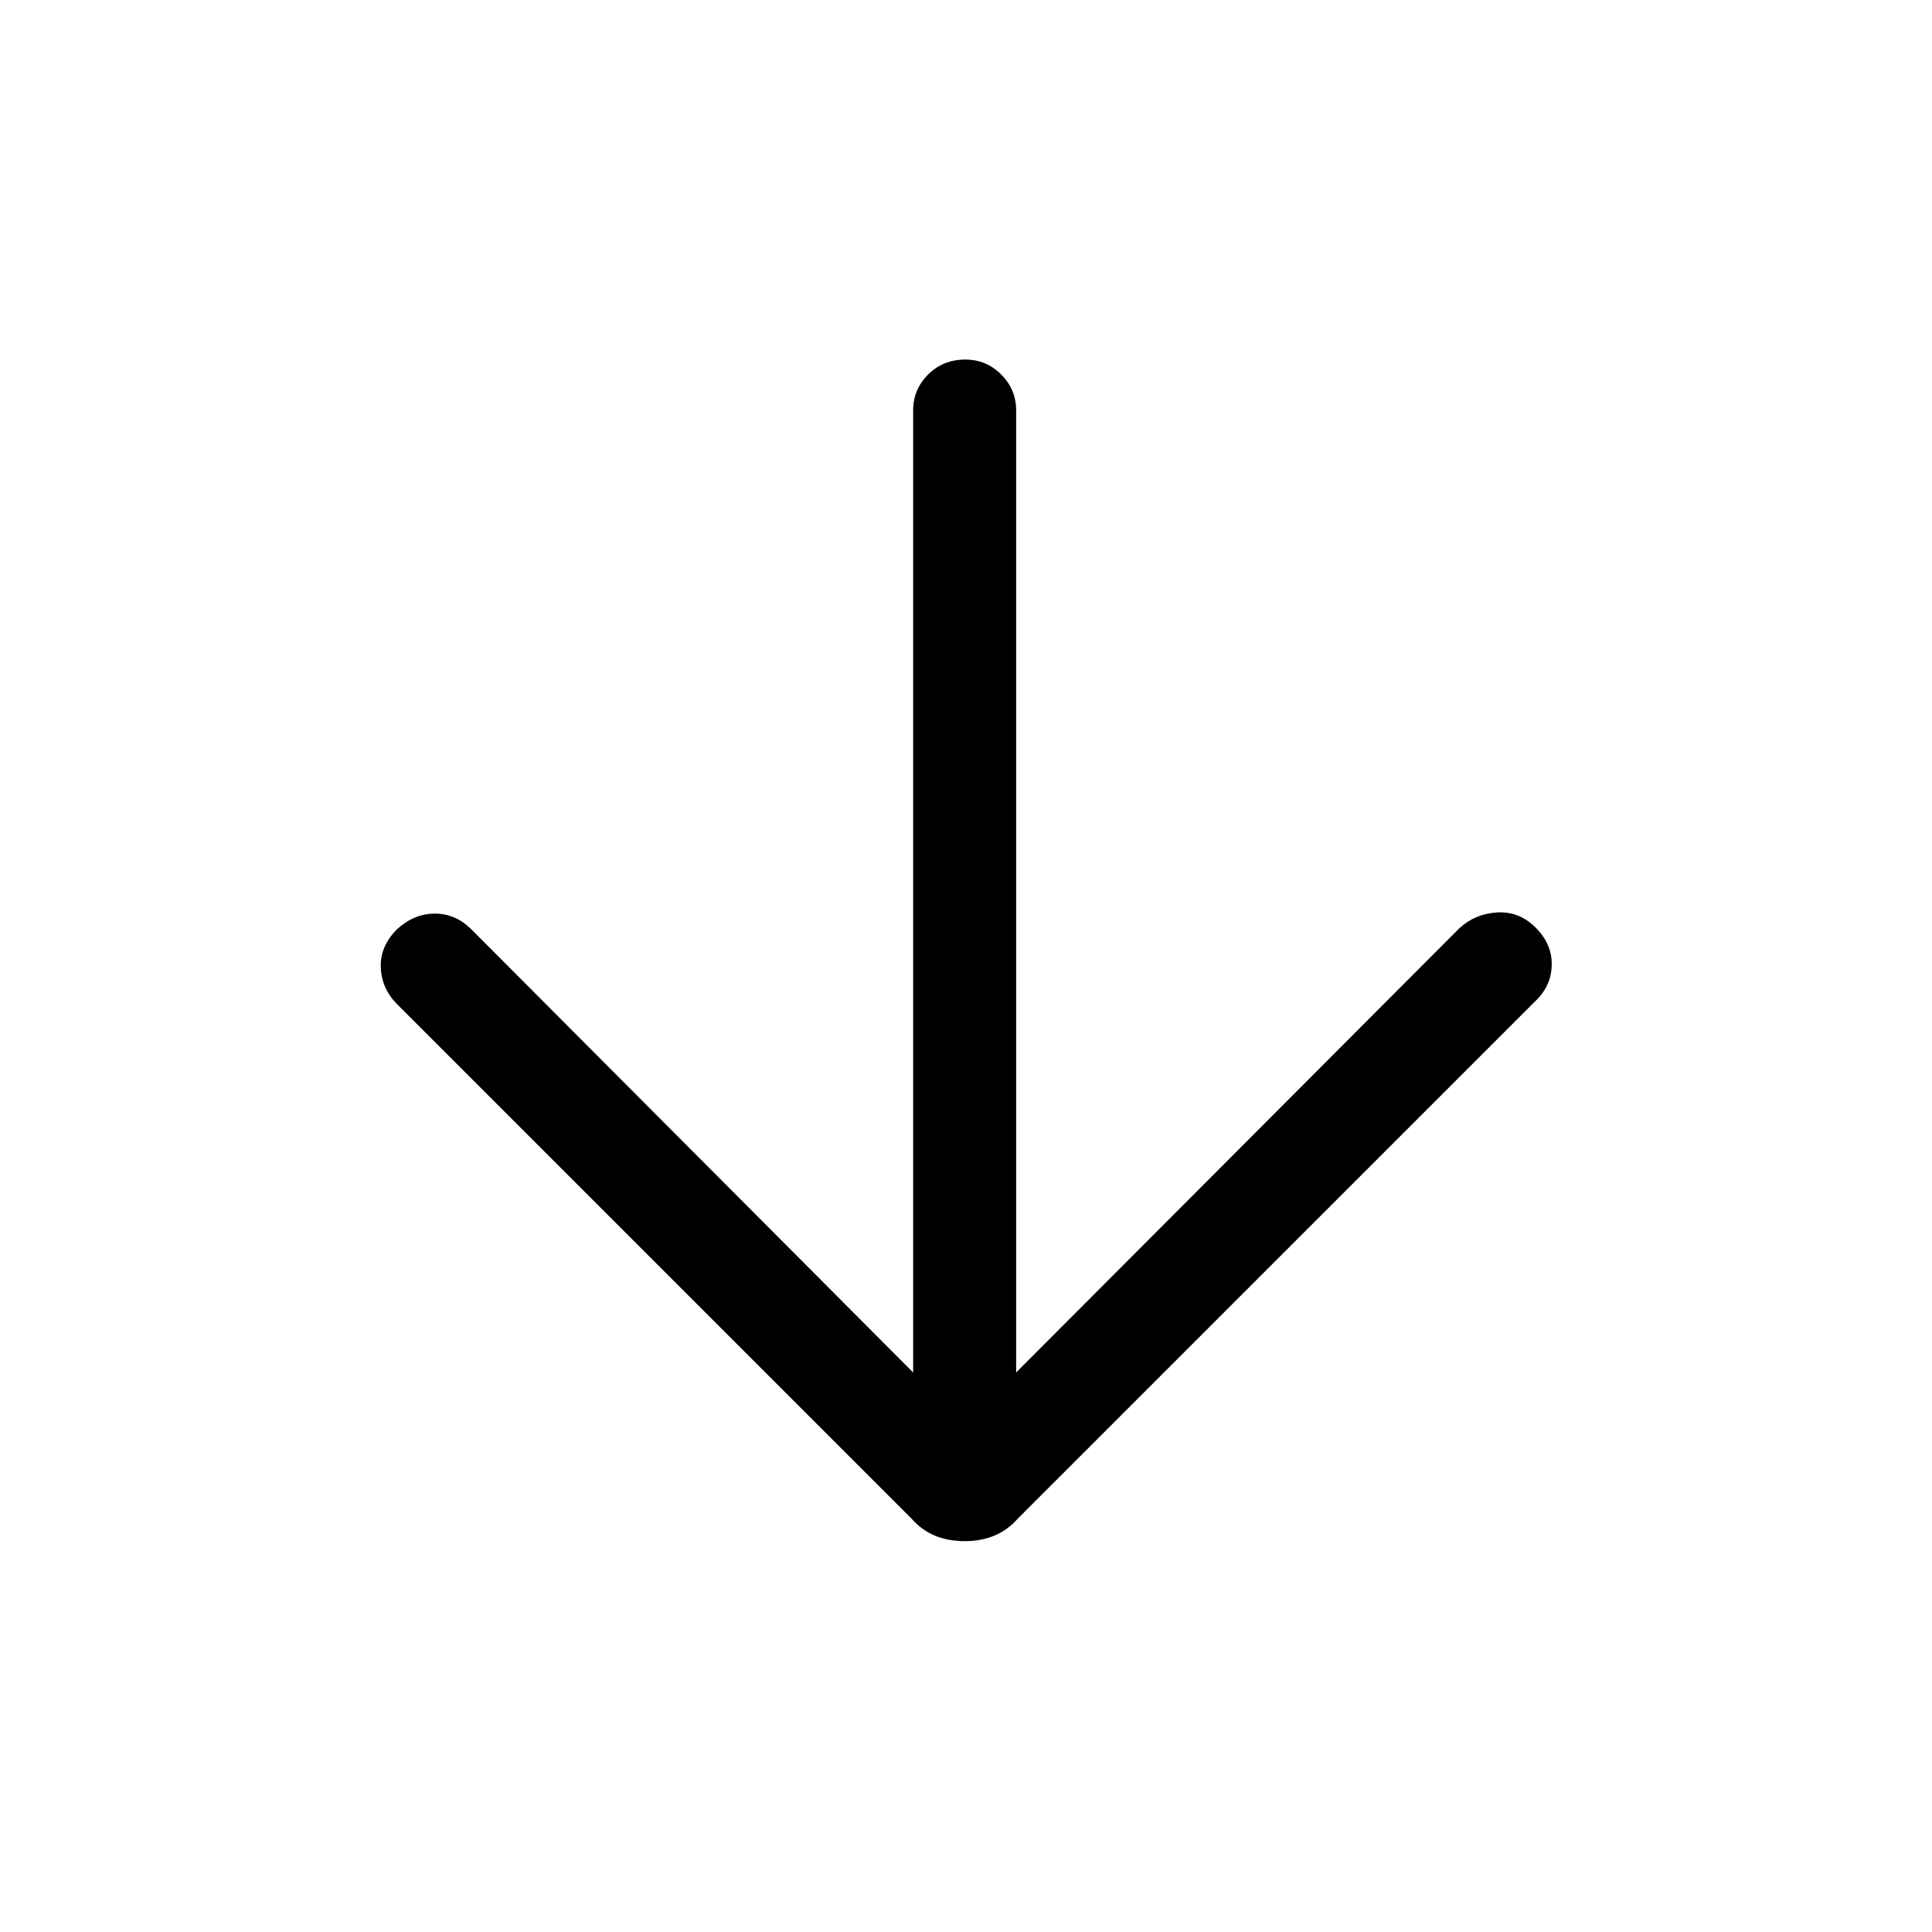 <svg xmlns="http://www.w3.org/2000/svg" height="40" viewBox="0 -960 960 960" width="40"><path d="M453.74-278.03v-478.05q0-10.39 7.44-17.82 7.43-7.43 18.5-7.43 10.4 0 17.82 7.43t7.42 17.82v478.05l220.26-220.76q7.63-7.03 18.38-7.8 10.75-.77 18.83 6.87 8.79 8.31 8.66 19.05-.13 10.75-8.43 18.39L505.73-205.4q-5.11 5.78-11.75 8.49-6.63 2.7-14.38 2.7-8.42 0-14.98-2.7-6.57-2.71-11.69-8.49L197.38-460.95q-7.79-7.79-8.17-18.36-.39-10.56 8.17-19.07 8.52-7.65 18.7-7.65t17.97 7.65l219.69 220.35Z"/></svg>